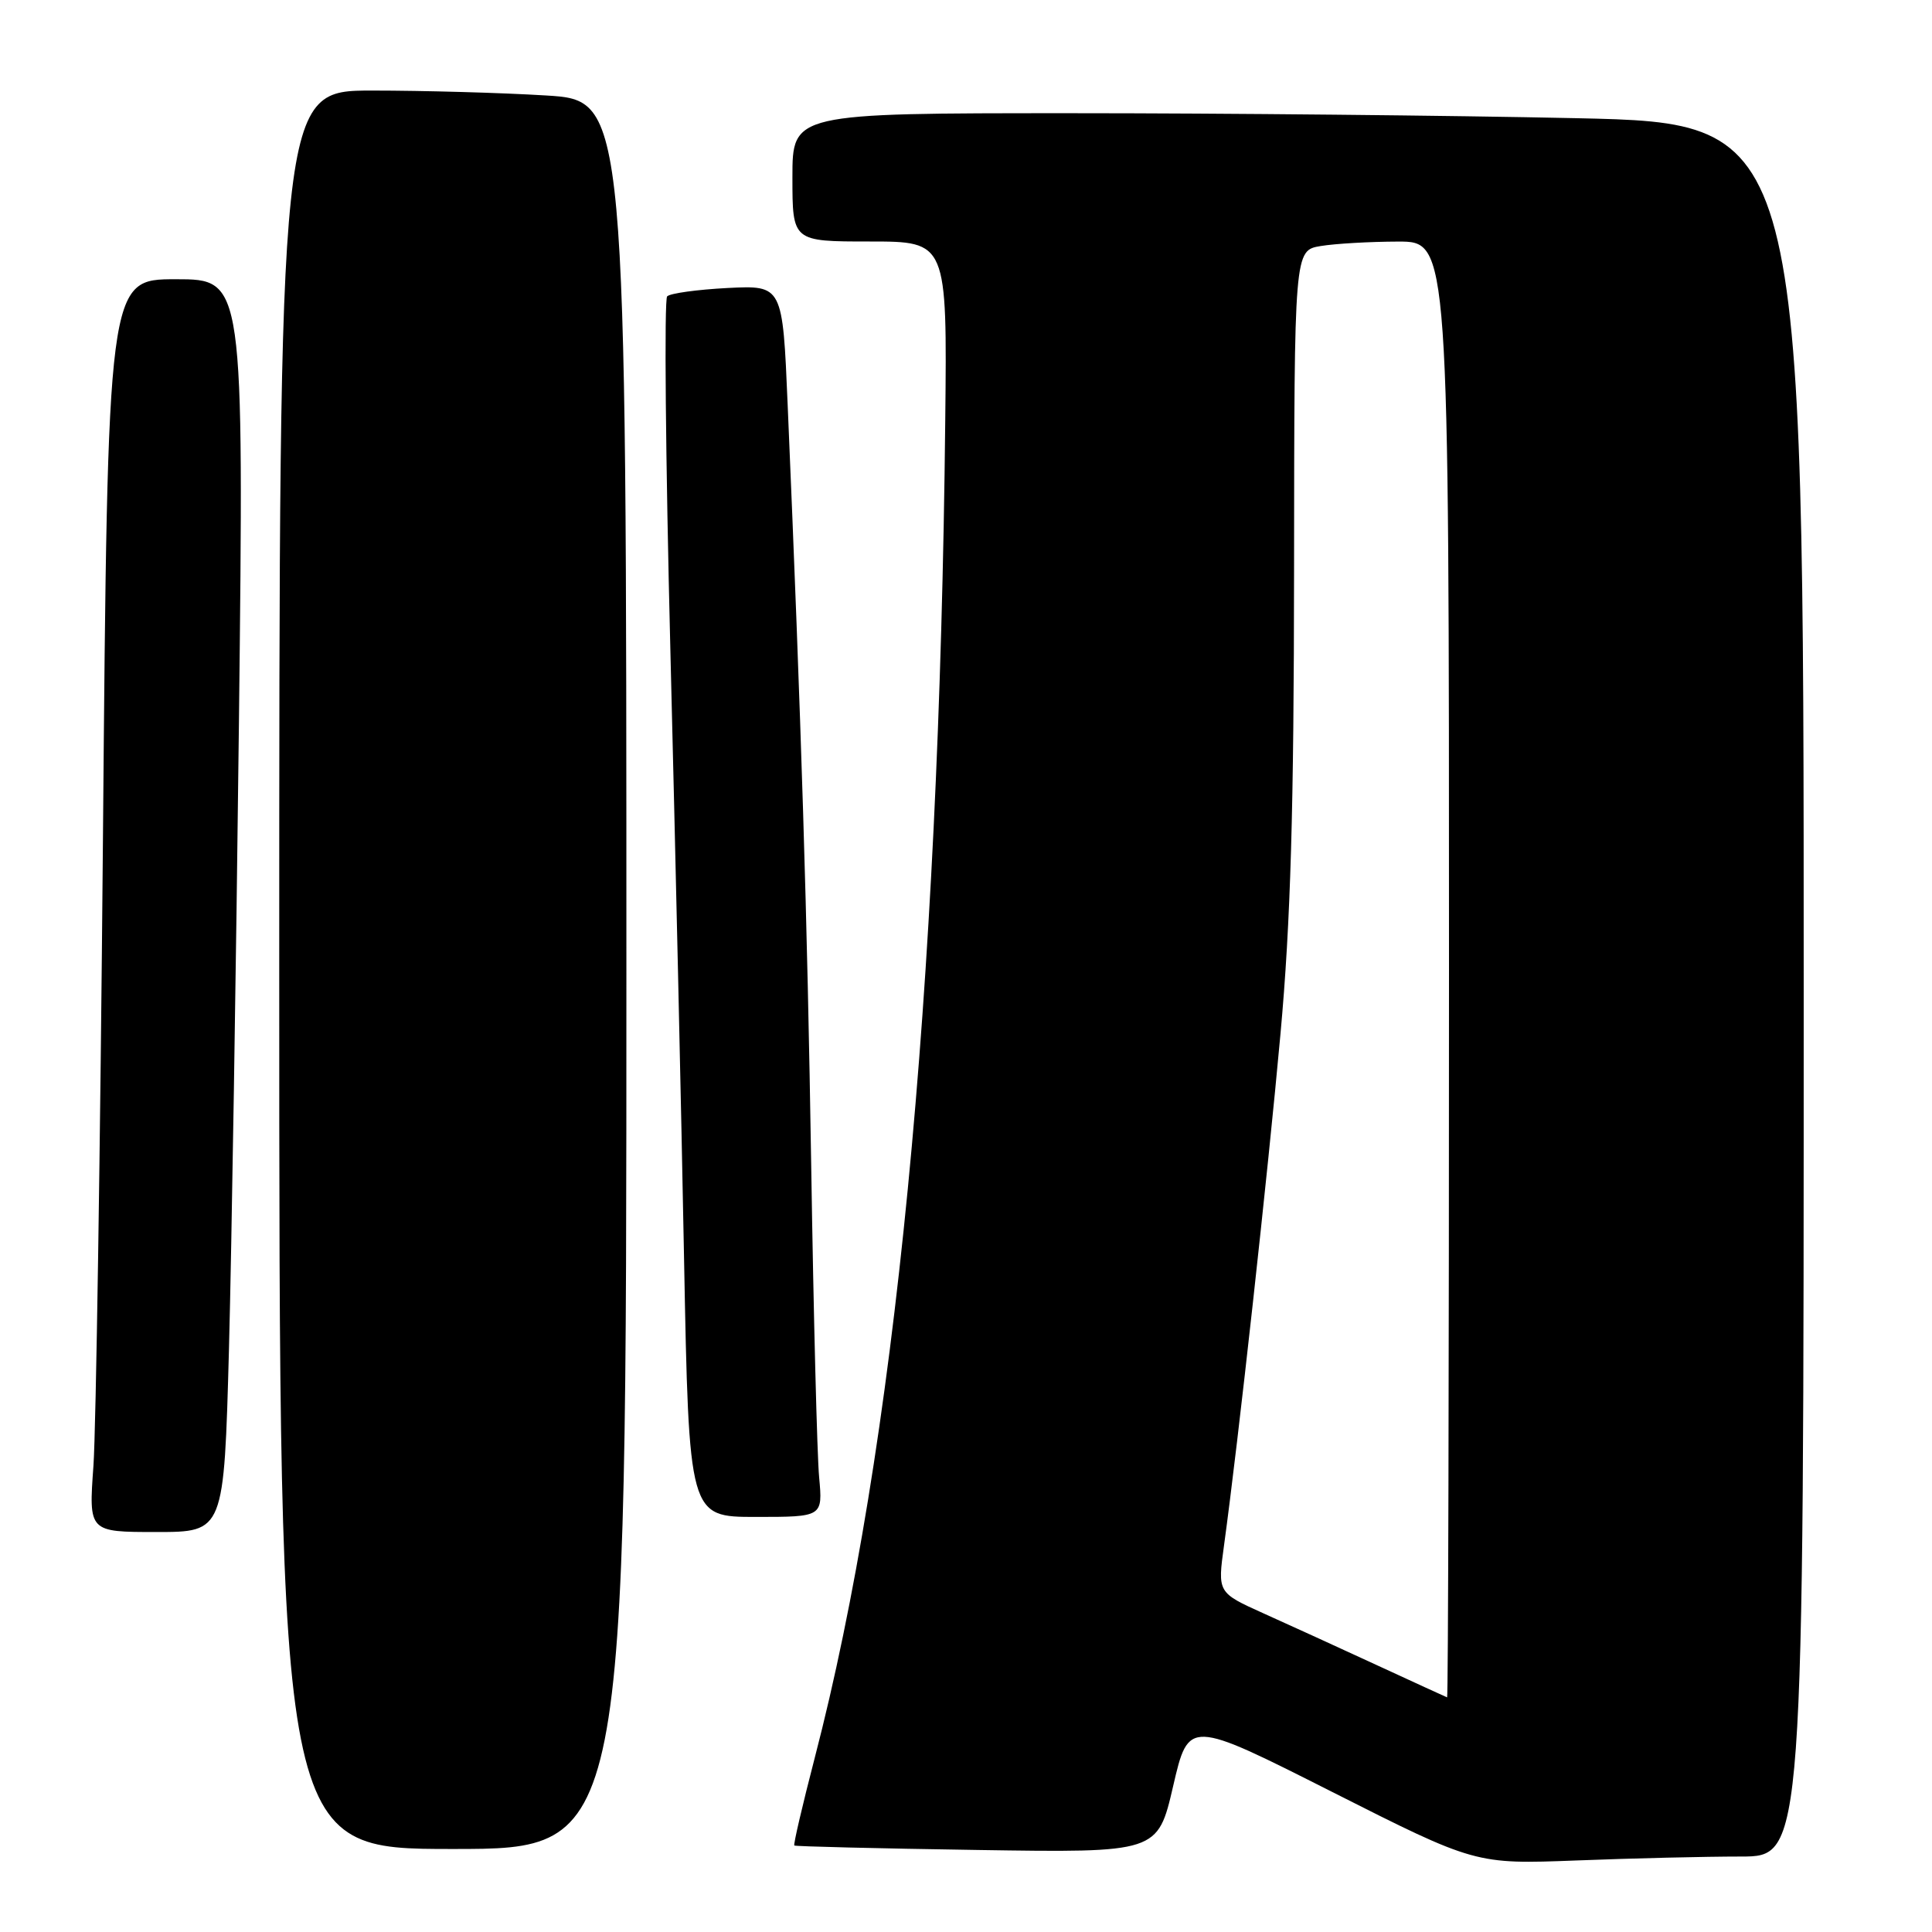 <?xml version="1.0" encoding="UTF-8" standalone="no"?>
<!DOCTYPE svg PUBLIC "-//W3C//DTD SVG 1.1//EN" "http://www.w3.org/Graphics/SVG/1.1/DTD/svg11.dtd" >
<svg xmlns="http://www.w3.org/2000/svg" xmlns:xlink="http://www.w3.org/1999/xlink" version="1.1" viewBox="0 0 256 256">
 <g >
 <path fill="currentColor"
d=" M 230.66 246.00 C 239.00 246.00 239.00 246.00 239.00 131.16 C 239.00 16.32 239.00 16.32 208.84 15.66 C 192.25 15.30 162.10 15.00 141.84 15.00 C 105.00 15.00 105.00 15.00 105.00 23.50 C 105.00 32.00 105.00 32.00 115.25 32.00 C 125.50 32.00 125.50 32.00 125.25 55.75 C 124.46 131.79 118.57 192.10 107.96 232.91 C 106.33 239.19 105.11 244.42 105.25 244.54 C 105.39 244.66 116.28 244.93 129.45 245.13 C 153.40 245.50 153.40 245.50 155.45 236.66 C 157.50 227.83 157.50 227.83 176.50 237.43 C 195.50 247.03 195.50 247.03 208.91 246.52 C 216.28 246.23 226.07 246.00 230.66 246.00 Z  M 83.00 129.15 C 83.00 13.30 83.00 13.30 72.34 12.65 C 66.48 12.29 56.13 12.00 49.34 12.00 C 37.00 12.00 37.00 12.00 37.00 128.50 C 37.00 245.00 37.00 245.00 60.00 245.00 C 83.00 245.00 83.00 245.00 83.00 129.15 Z  M 30.34 178.75 C 30.69 165.41 31.29 128.06 31.66 95.75 C 32.32 37.00 32.32 37.00 23.30 37.00 C 14.27 37.00 14.27 37.00 13.64 111.25 C 13.29 152.09 12.72 189.44 12.38 194.25 C 11.75 203.00 11.75 203.00 20.72 203.00 C 29.68 203.00 29.68 203.00 30.34 178.75 Z  M 108.54 195.75 C 108.27 192.86 107.80 174.30 107.49 154.50 C 106.97 121.48 106.18 95.89 104.37 53.65 C 103.70 37.80 103.70 37.80 96.42 38.16 C 92.41 38.37 88.80 38.86 88.40 39.27 C 88.00 39.67 88.19 60.81 88.83 86.25 C 89.47 111.69 90.29 147.91 90.64 166.75 C 91.29 201.00 91.29 201.00 100.15 201.00 C 109.02 201.00 109.02 201.00 108.54 195.75 Z  M 182.48 220.66 C 177.53 218.37 170.74 215.27 167.40 213.77 C 161.33 211.03 161.33 211.03 162.19 204.77 C 164.07 191.09 168.00 155.46 169.67 137.00 C 171.02 122.17 171.45 107.39 171.47 75.34 C 171.50 33.18 171.50 33.18 175.00 32.60 C 176.93 32.28 181.54 32.02 185.25 32.01 C 192.00 32.00 192.00 32.00 192.00 128.50 C 192.00 181.58 191.89 224.96 191.75 224.91 C 191.61 224.86 187.44 222.95 182.48 220.66 Z "/>
</g>
</svg>
